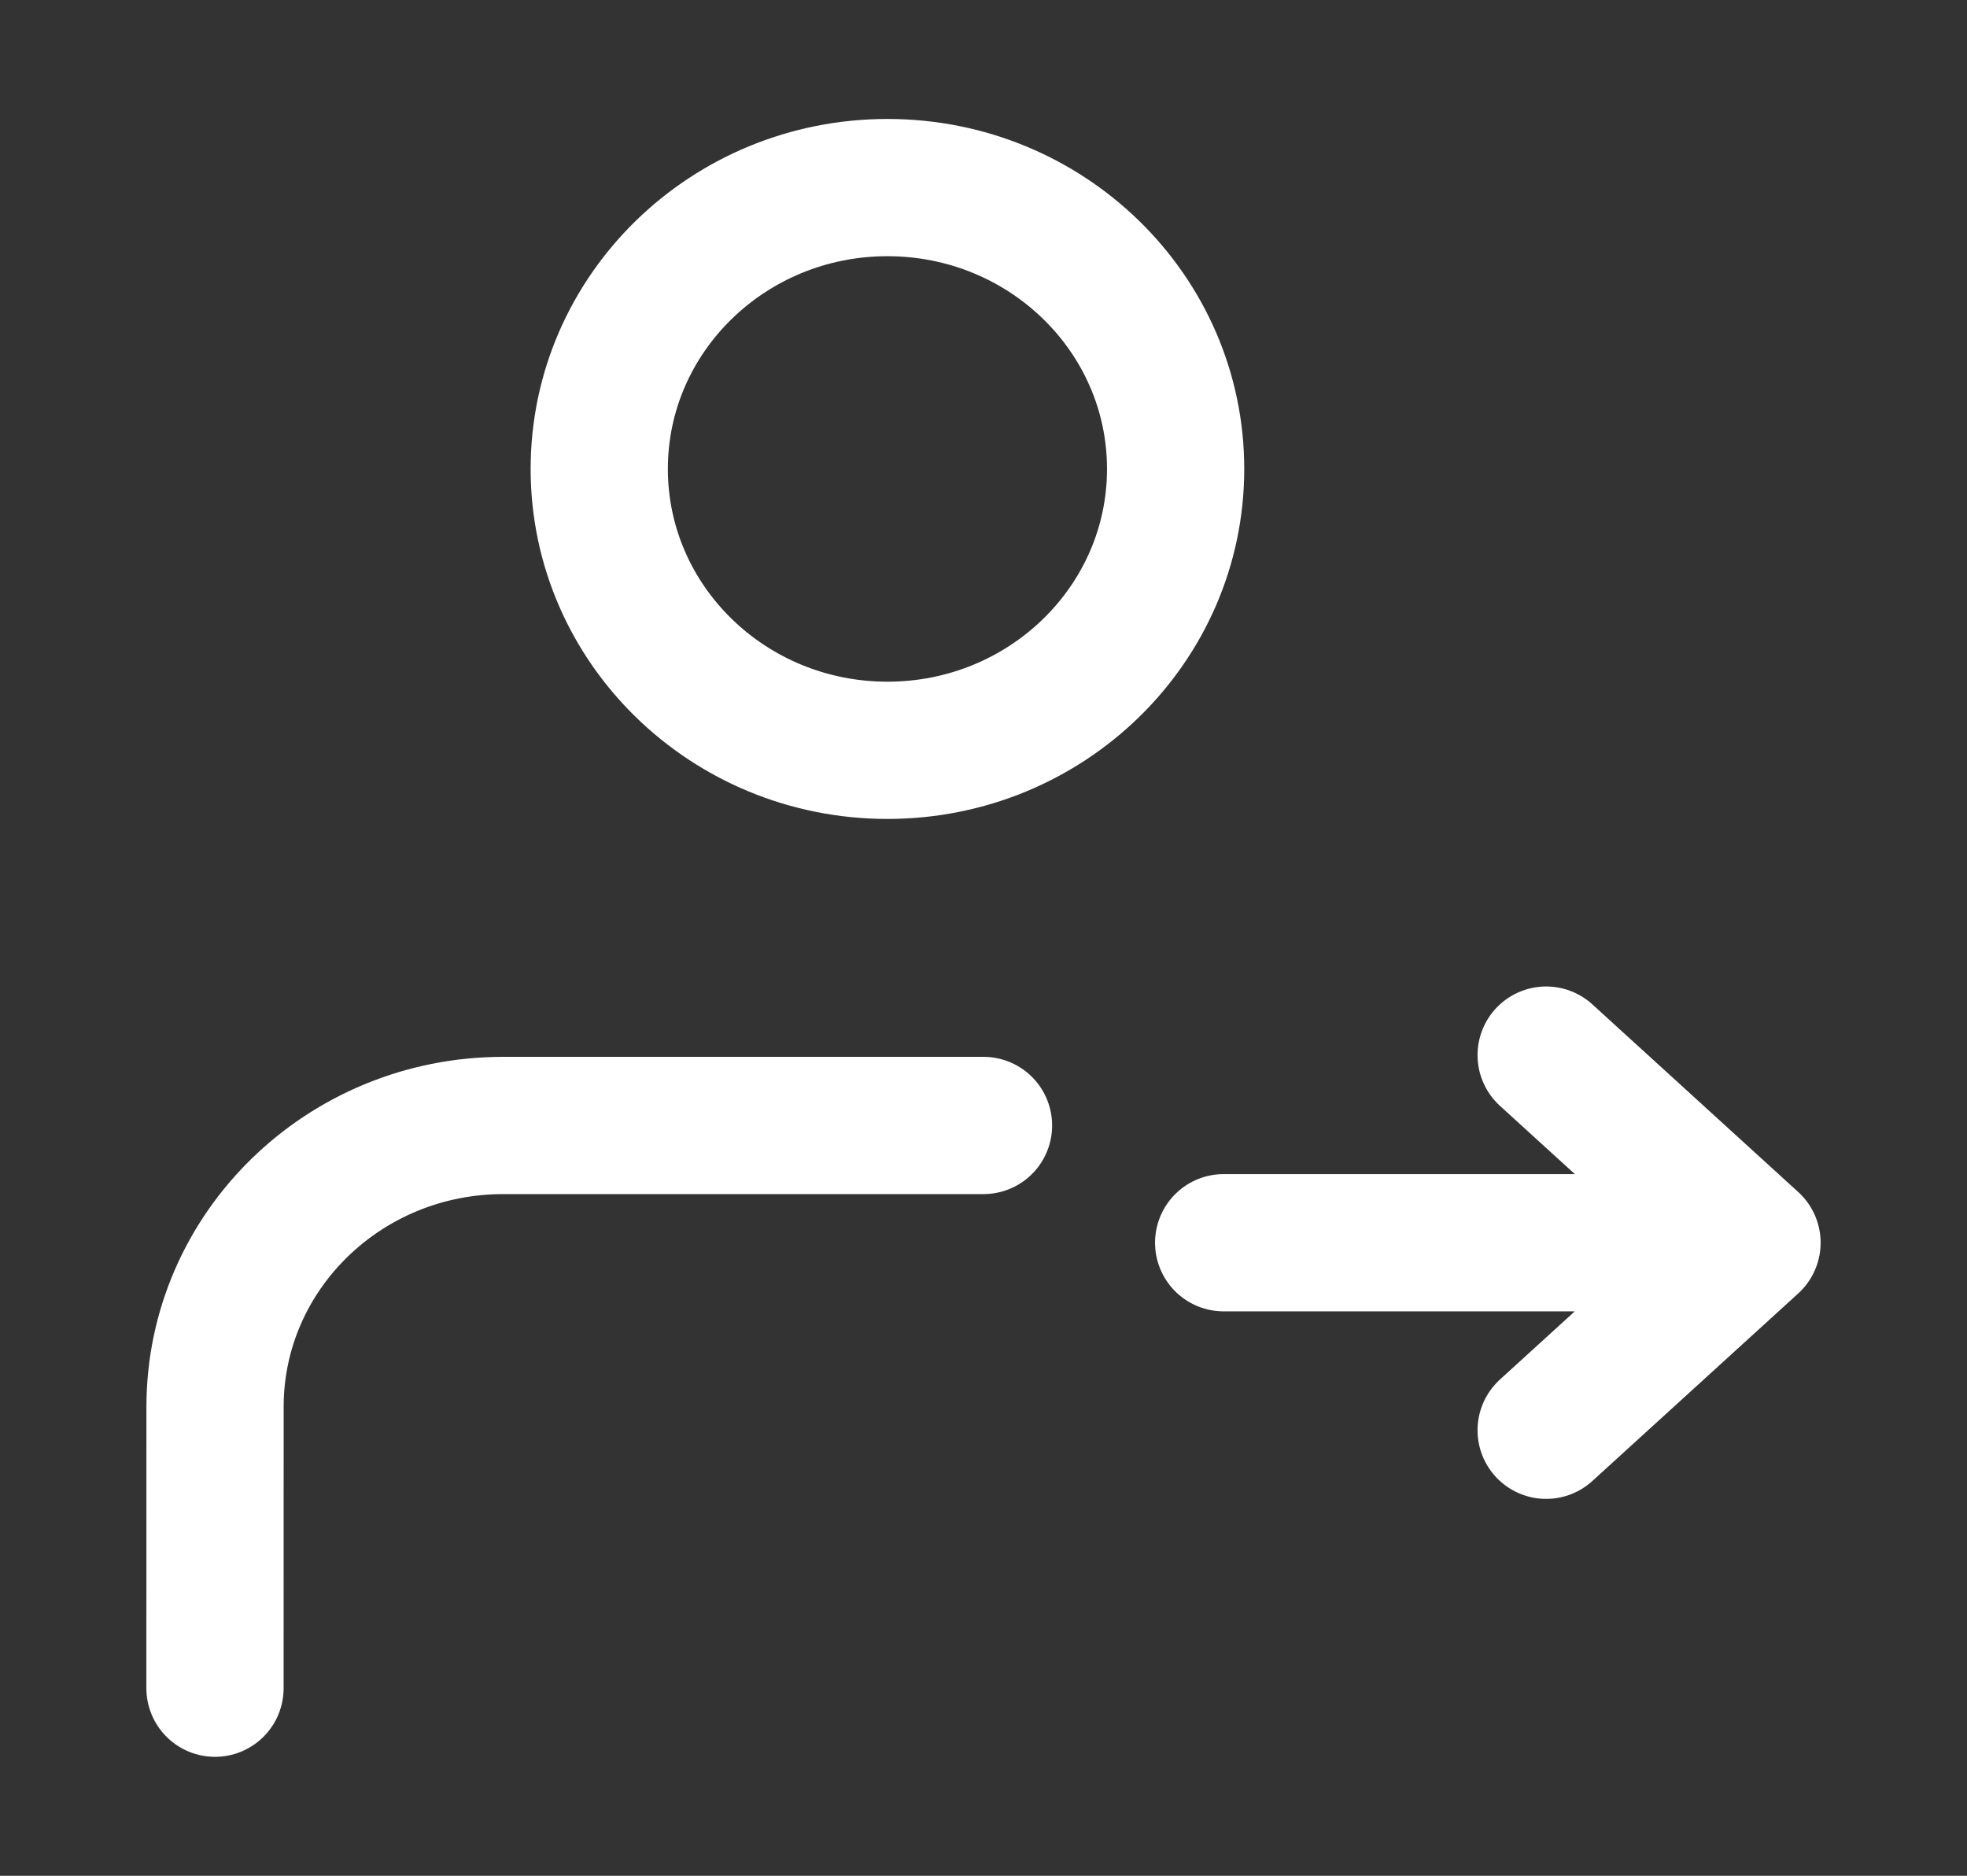 <svg width="43" height="41" viewBox="0 0 43 41" fill="none" xmlns="http://www.w3.org/2000/svg">
<rect x="0" y="0" width="43" height="41" fill="#333333" stroke="none"/>
<path d="M4.7 36.9L4.701 30.749C4.701 27.353 7.522 24.6 11.001 24.6H21.5M33.8 23.062L38.3 27.163M38.3 27.163L33.8 31.262M38.3 27.163H26.75M25.7 10.25C25.7 13.646 22.879 16.4 19.4 16.4C15.921 16.4 13.1 13.646 13.1 10.25C13.1 6.853 15.921 4.1 19.4 4.1C22.879 4.1 25.7 6.853 25.7 10.25Z" stroke="white" stroke-width="3" stroke-linecap="round" stroke-linejoin="round"/>
</svg>
